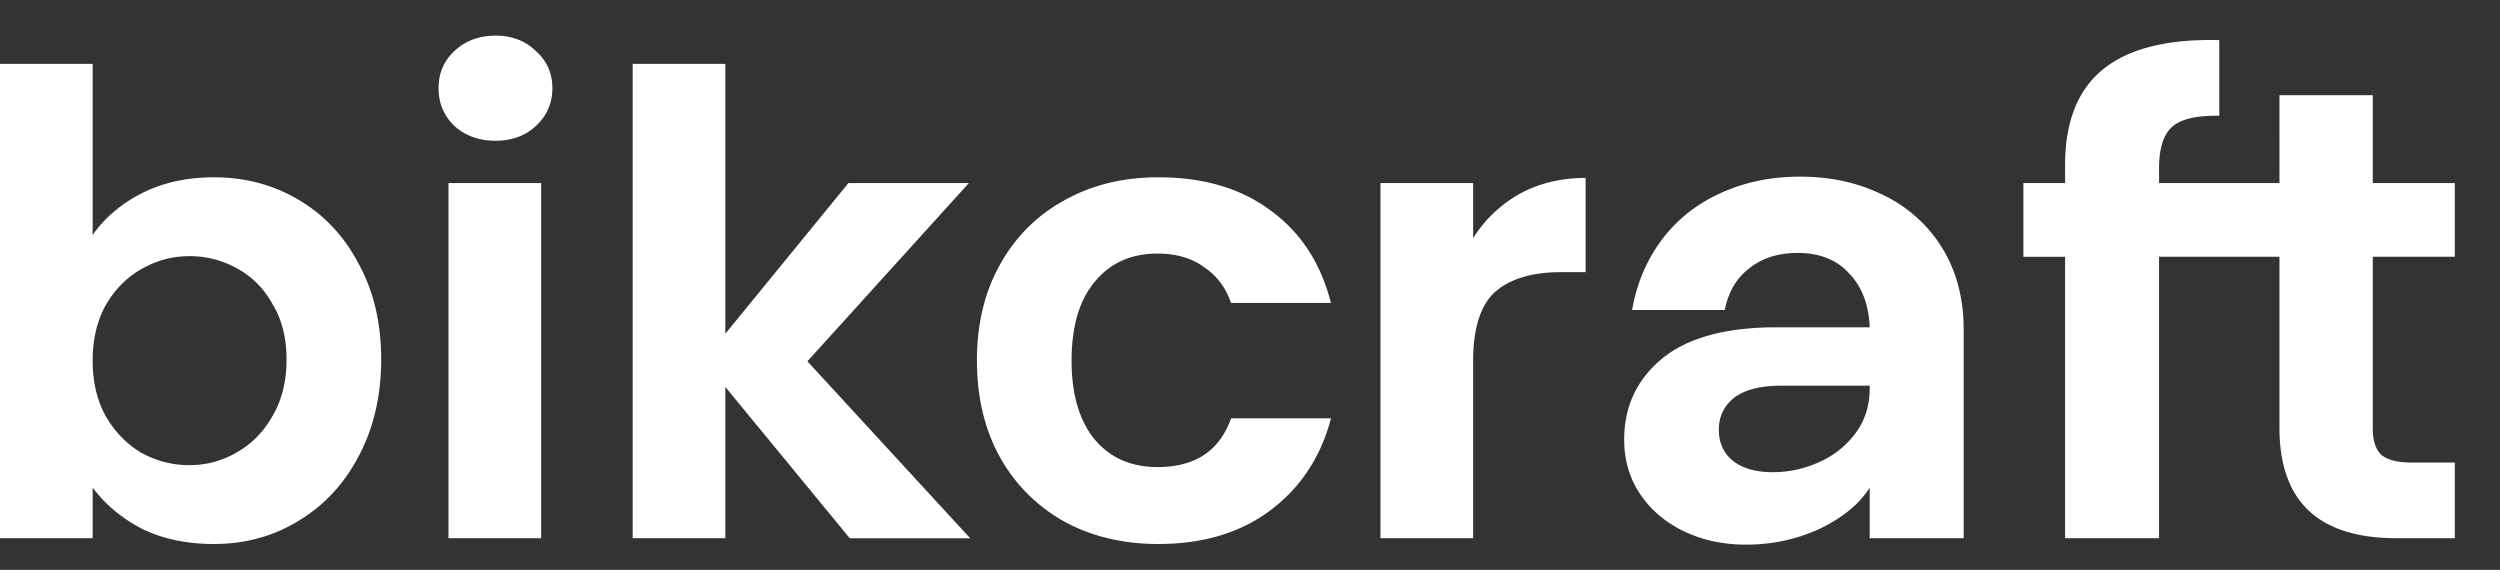 <svg width="136" height="31" fill="none" xmlns="http://www.w3.org/2000/svg"><rect width="100%" height="100%" fill="#333333" stroke="none"/><path d="M5.04 12.784c.648-.93 1.536-1.686 2.664-2.267 1.152-.582 2.46-.872 3.924-.872 1.704 0 3.24.407 4.608 1.22 1.392.814 2.484 1.977 3.276 3.488.816 1.488 1.224 3.22 1.224 5.196 0 1.977-.408 3.732-1.224 5.267-.792 1.51-1.884 2.685-3.276 3.522-1.368.837-2.904 1.255-4.608 1.255-1.488 0-2.796-.279-3.924-.837-1.104-.58-1.992-1.325-2.664-2.232v2.755H0V3.473h5.04v9.312Zm10.548 6.765c0-1.162-.252-2.162-.756-2.999-.48-.86-1.128-1.511-1.944-1.953a5.232 5.232 0 0 0-2.592-.662c-.912 0-1.776.232-2.592.697-.792.442-1.44 1.093-1.944 1.953-.48.86-.72 1.872-.72 3.034 0 1.163.24 2.174.72 3.034.504.86 1.152 1.523 1.944 1.988.816.442 1.68.663 2.592.663.936 0 1.8-.233 2.592-.698.816-.465 1.464-1.127 1.944-1.988.504-.86.756-1.883.756-3.069ZM26.954 7.657c-.888 0-1.632-.267-2.232-.802-.576-.558-.864-1.244-.864-2.058 0-.813.288-1.488.864-2.022.6-.558 1.344-.837 2.232-.837.888 0 1.62.278 2.196.837.6.534.9 1.208.9 2.022 0 .814-.3 1.5-.9 2.058-.576.535-1.308.802-2.196.802Zm2.484 2.302v19.32h-5.04V9.96h5.04Zm16.788 19.32-6.768-8.23v8.23h-5.04V3.473h5.04v14.682l6.696-8.195h6.552l-8.784 9.695 8.856 9.625h-6.552Zm6.919-9.66c0-2 .42-3.743 1.26-5.231.84-1.511 2.004-2.674 3.492-3.488 1.488-.837 3.192-1.255 5.112-1.255 2.472 0 4.512.604 6.12 1.813 1.632 1.186 2.724 2.86 3.276 5.022H66.97c-.288-.837-.78-1.488-1.476-1.953-.672-.488-1.512-.732-2.52-.732-1.44 0-2.58.511-3.42 1.534-.84 1-1.26 2.43-1.26 4.29 0 1.837.42 3.267 1.26 4.29.84 1 1.98 1.5 3.42 1.5 2.04 0 3.372-.884 3.996-2.651h5.436c-.552 2.092-1.644 3.755-3.276 4.987-1.632 1.232-3.672 1.848-6.12 1.848-1.92 0-3.624-.407-5.112-1.22a9.01 9.01 0 0 1-3.492-3.488c-.84-1.511-1.26-3.266-1.26-5.266h-.001Zm26.993-6.661a7.03 7.03 0 0 1 2.52-2.406c1.056-.582 2.256-.872 3.6-.872v5.126h-1.332c-1.584 0-2.784.36-3.6 1.082-.792.72-1.188 1.976-1.188 3.766v9.625h-5.04V9.96h5.04v2.999Zm21.574 13.566c-.552.884-1.452 1.628-2.7 2.232-1.248.582-2.592.872-4.032.872-1.248 0-2.376-.244-3.384-.732s-1.8-1.163-2.376-2.023c-.576-.86-.864-1.848-.864-2.964 0-1.79.684-3.255 2.052-4.394 1.392-1.14 3.468-1.71 6.228-1.71h5.076c-.048-1.232-.42-2.208-1.116-2.929-.672-.744-1.608-1.116-2.808-1.116-1.056 0-1.932.28-2.628.837-.696.535-1.14 1.29-1.332 2.267h-5.04c.24-1.395.756-2.639 1.548-3.732.809-1.11 1.9-1.999 3.168-2.58 1.32-.628 2.796-.942 4.428-.942 1.68 0 3.192.337 4.536 1.011a7.608 7.608 0 0 1 3.204 2.895c.768 1.255 1.152 2.732 1.152 4.43v11.333h-5.112v-2.755Zm-5.256-.837c.84 0 1.656-.174 2.448-.523a4.897 4.897 0 0 0 2.016-1.57c.528-.697.792-1.522.792-2.475v-.14h-4.788c-1.152 0-2.016.221-2.592.663-.552.442-.828 1.023-.828 1.744 0 .697.252 1.255.756 1.674.528.418 1.26.627 2.196.627Zm20.997-11.718v15.31h-5.112V13.97h-2.268V9.96h2.268v-.977c0-2.371.696-4.115 2.088-5.231 1.392-1.116 3.492-1.64 6.3-1.57v4.116c-1.224-.023-2.076.174-2.556.593-.48.418-.72 1.174-.72 2.267v.802h6.55V5.18h5.076v4.778h4.464v4.01h-4.464v9.347c0 .65.156 1.128.468 1.43.336.279.888.418 1.656.418h2.34v4.115h-3.168c-4.248 0-6.372-1.999-6.372-5.998v-9.312h-6.55Z" fill="#fff"/></svg>